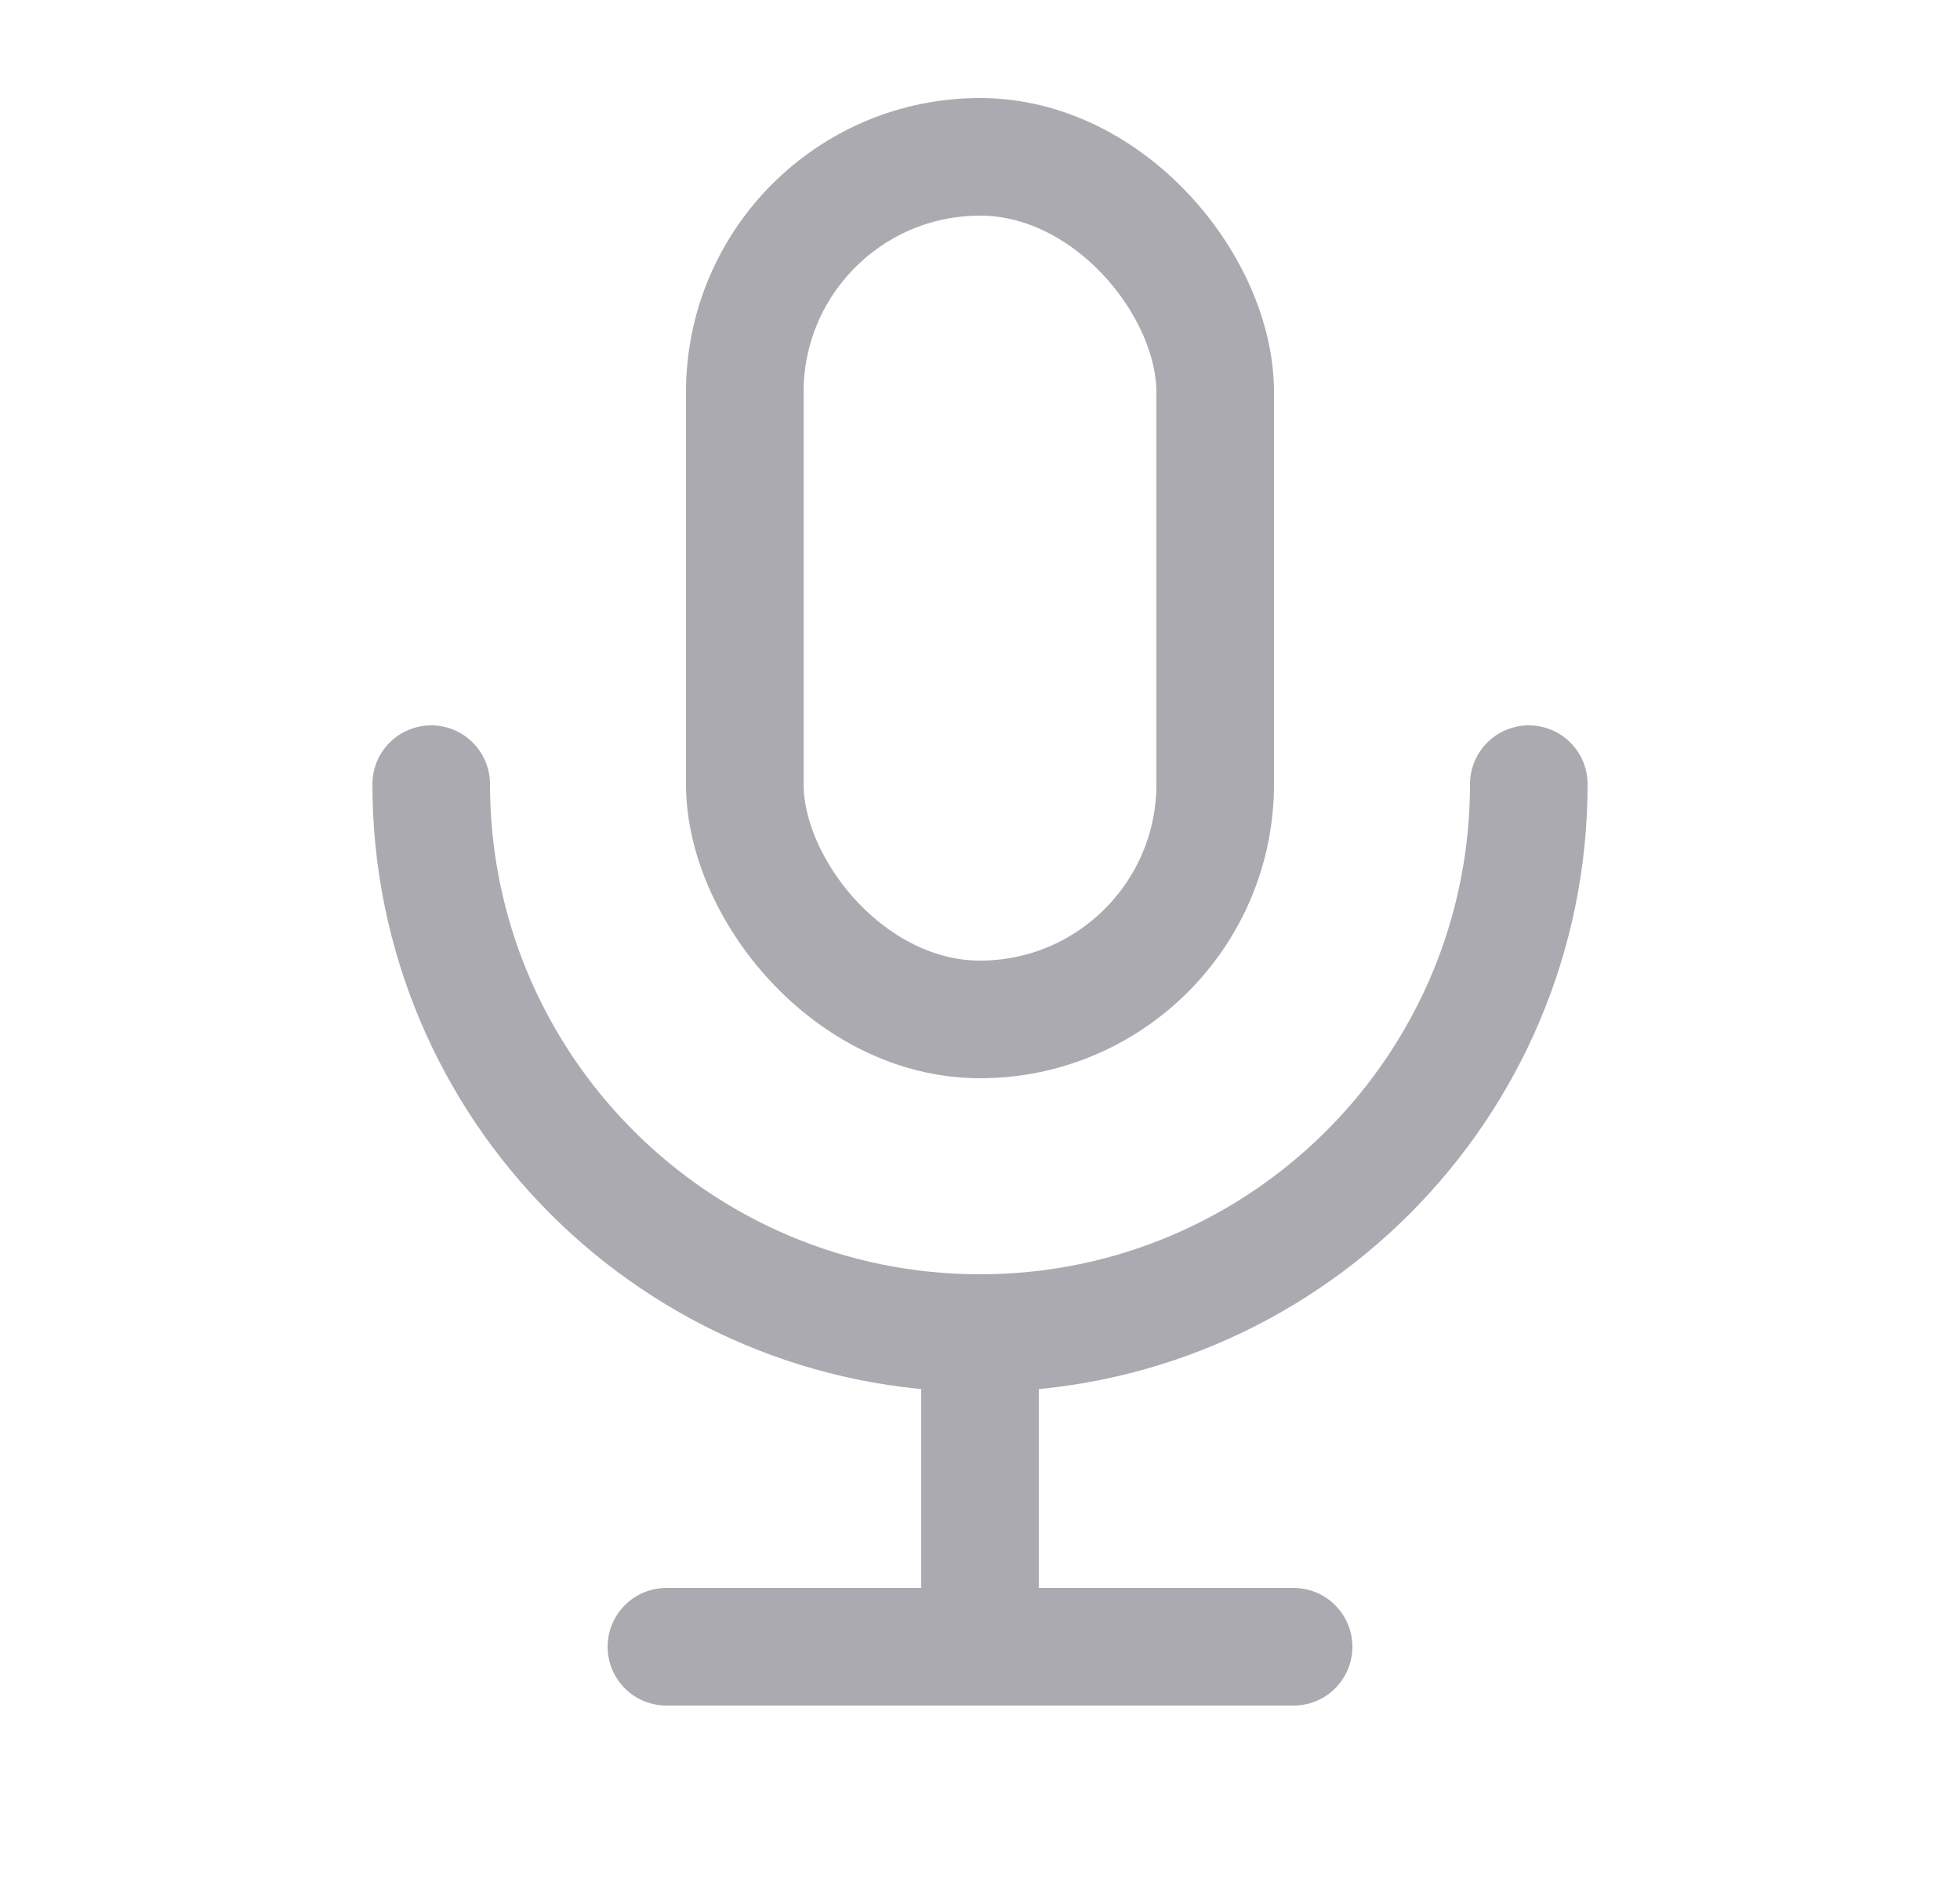 <svg width="25" height="24" viewBox="0 0 25 24" fill="none" xmlns="http://www.w3.org/2000/svg">
<rect x="9.5" y="2" width="6" height="11" rx="3" stroke="#ACAAB1" stroke-width="1.5" stroke-linecap="round" stroke-linejoin="round"/>
<path d="M5.5 10C5.5 13.866 8.634 17 12.5 17C16.366 17 19.5 13.866 19.5 10" stroke="#ACAAB1" stroke-width="1.5" stroke-linecap="round" stroke-linejoin="round"/>
<path d="M8.5 21H16.5" stroke="#ACAAB1" stroke-width="1.5" stroke-linecap="round" stroke-linejoin="round"/>
<path d="M12.5 17V21" stroke="#ACAAB1" stroke-width="1.5" stroke-linecap="round" stroke-linejoin="round"/>
</svg>
